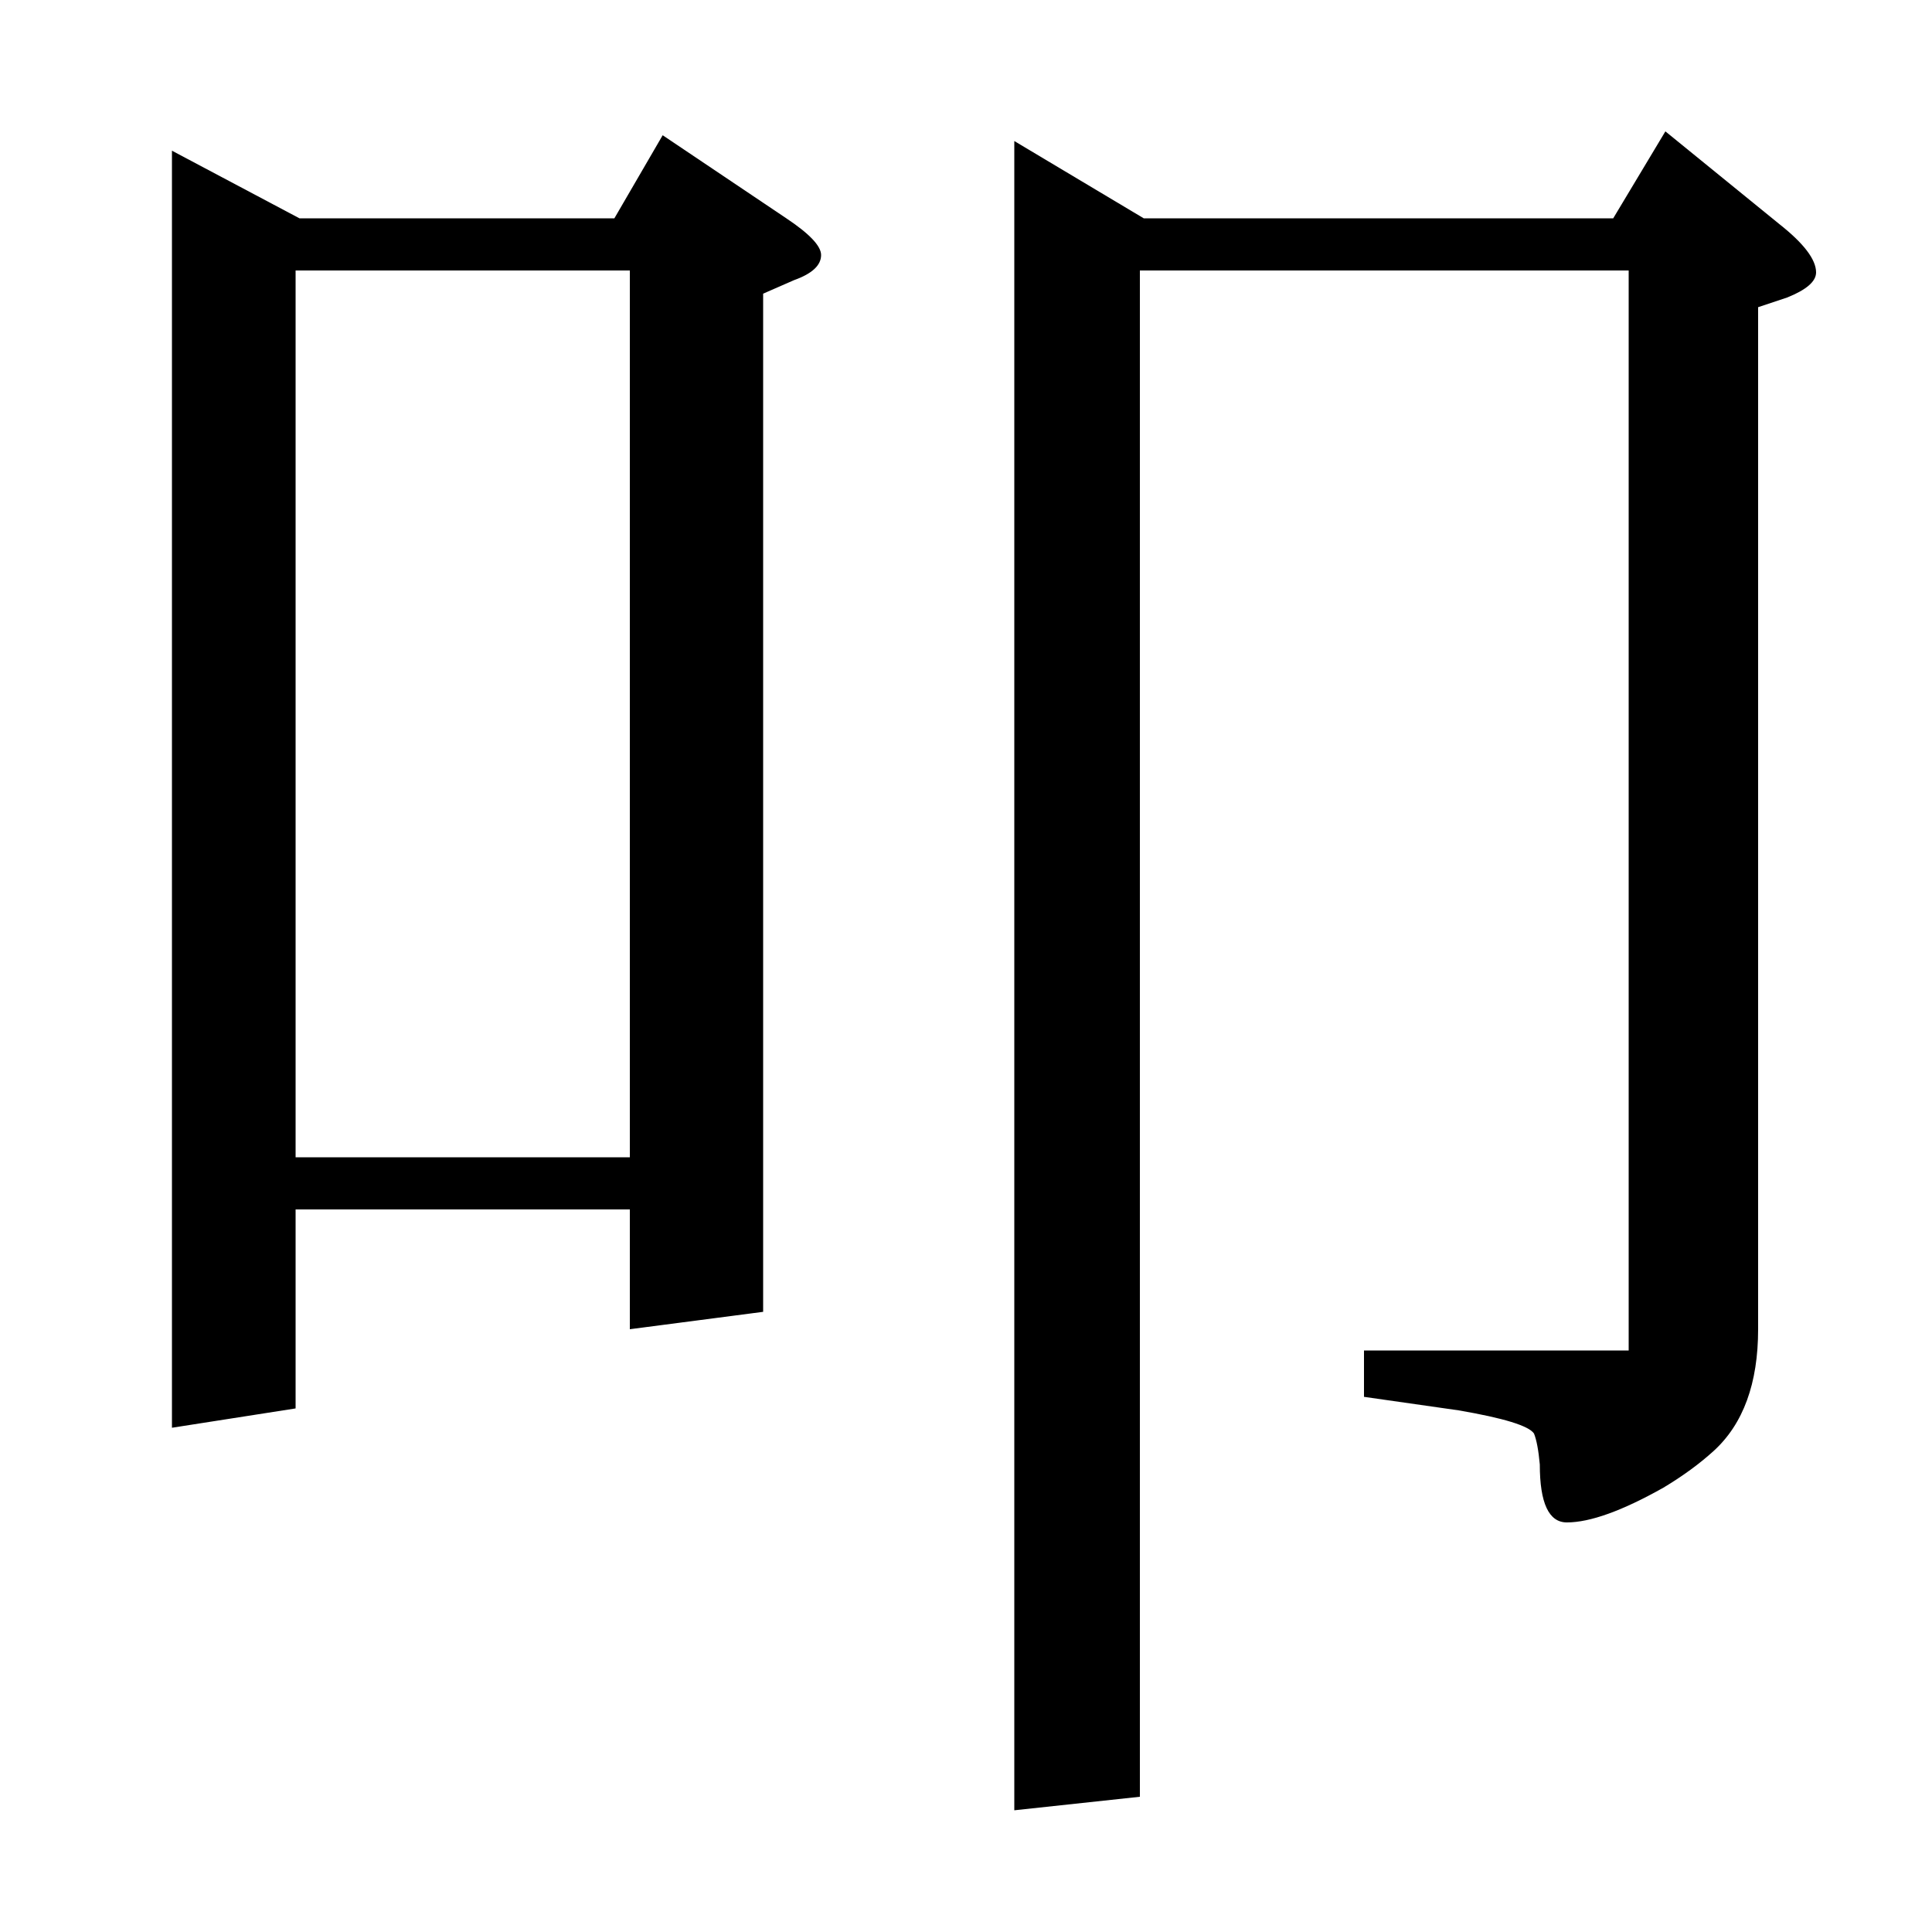 <?xml version="1.0" standalone="no"?>
<!DOCTYPE svg PUBLIC "-//W3C//DTD SVG 1.1//EN" "http://www.w3.org/Graphics/SVG/1.1/DTD/svg11.dtd" >
<svg xmlns="http://www.w3.org/2000/svg" xmlns:xlink="http://www.w3.org/1999/xlink" version="1.1" viewBox="0 -120 1000 1000">
  <g transform="matrix(1 0 0 -1 0 880)">
   <path fill="currentColor"
d="M89 261v661l66 -35h163l25 43l64 -43q18 -12 18 -19q0 -8 -14 -13l-16 -7v-527l-69 -9v62h-173v-103zM153 860v-459h173v459h-173zM525 63v864l67 -40h243l27 45l59 -48q19 -15 19 -25q0 -7 -15 -13l-15 -5v-529q0 -42 -23 -63q-11 -10 -26 -19q-32 -18 -50 -18
q-14 0 -14 30q-1 11 -3 16q-4 6 -39 12l-49 7v24h137v559h-253v-790z" />
  </g>

</svg>
